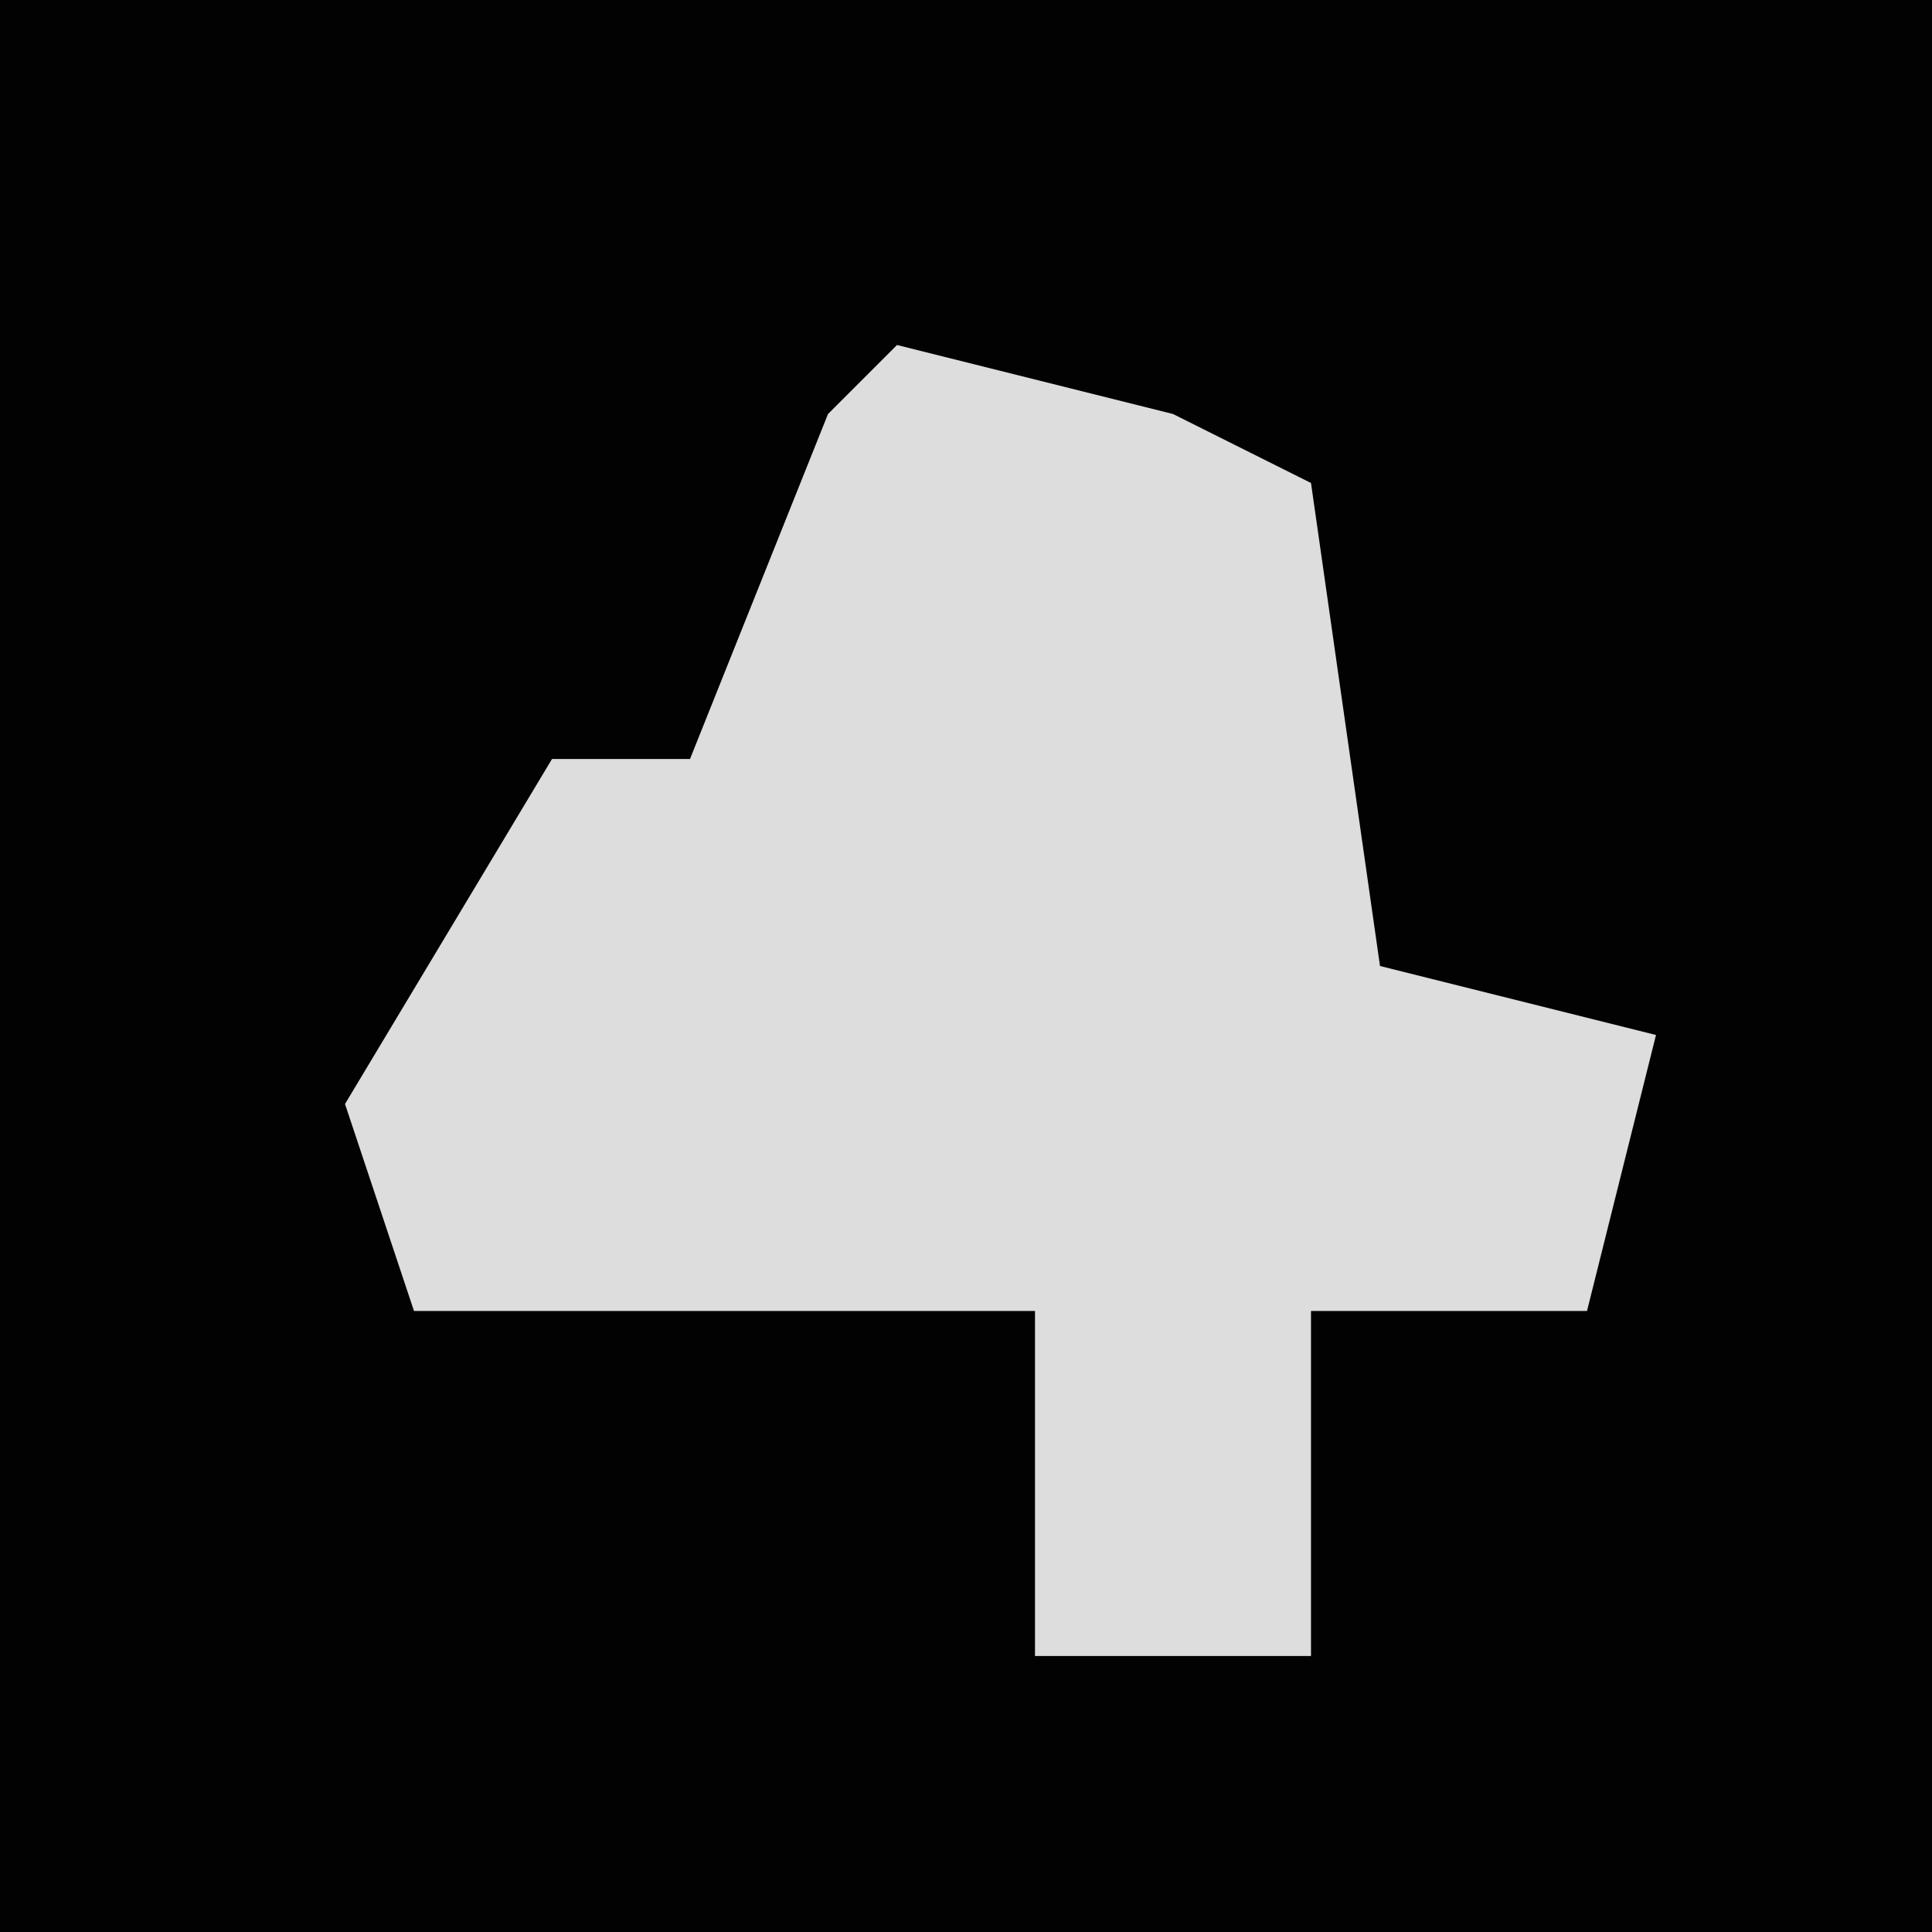 <?xml version="1.0" encoding="UTF-8"?>
<svg version="1.1" xmlns="http://www.w3.org/2000/svg" width="28" height="28">
<path d="M0,0 L28,0 L28,28 L0,28 Z " fill="#020202" transform="translate(0,0)"/>
<path d="M0,0 L4,1 L6,2 L7,9 L11,10 L10,14 L6,14 L6,19 L2,19 L2,14 L-7,14 L-8,11 L-5,6 L-3,6 L-1,1 Z " fill="#DDDDDD" transform="translate(13,5)"/>
</svg>
